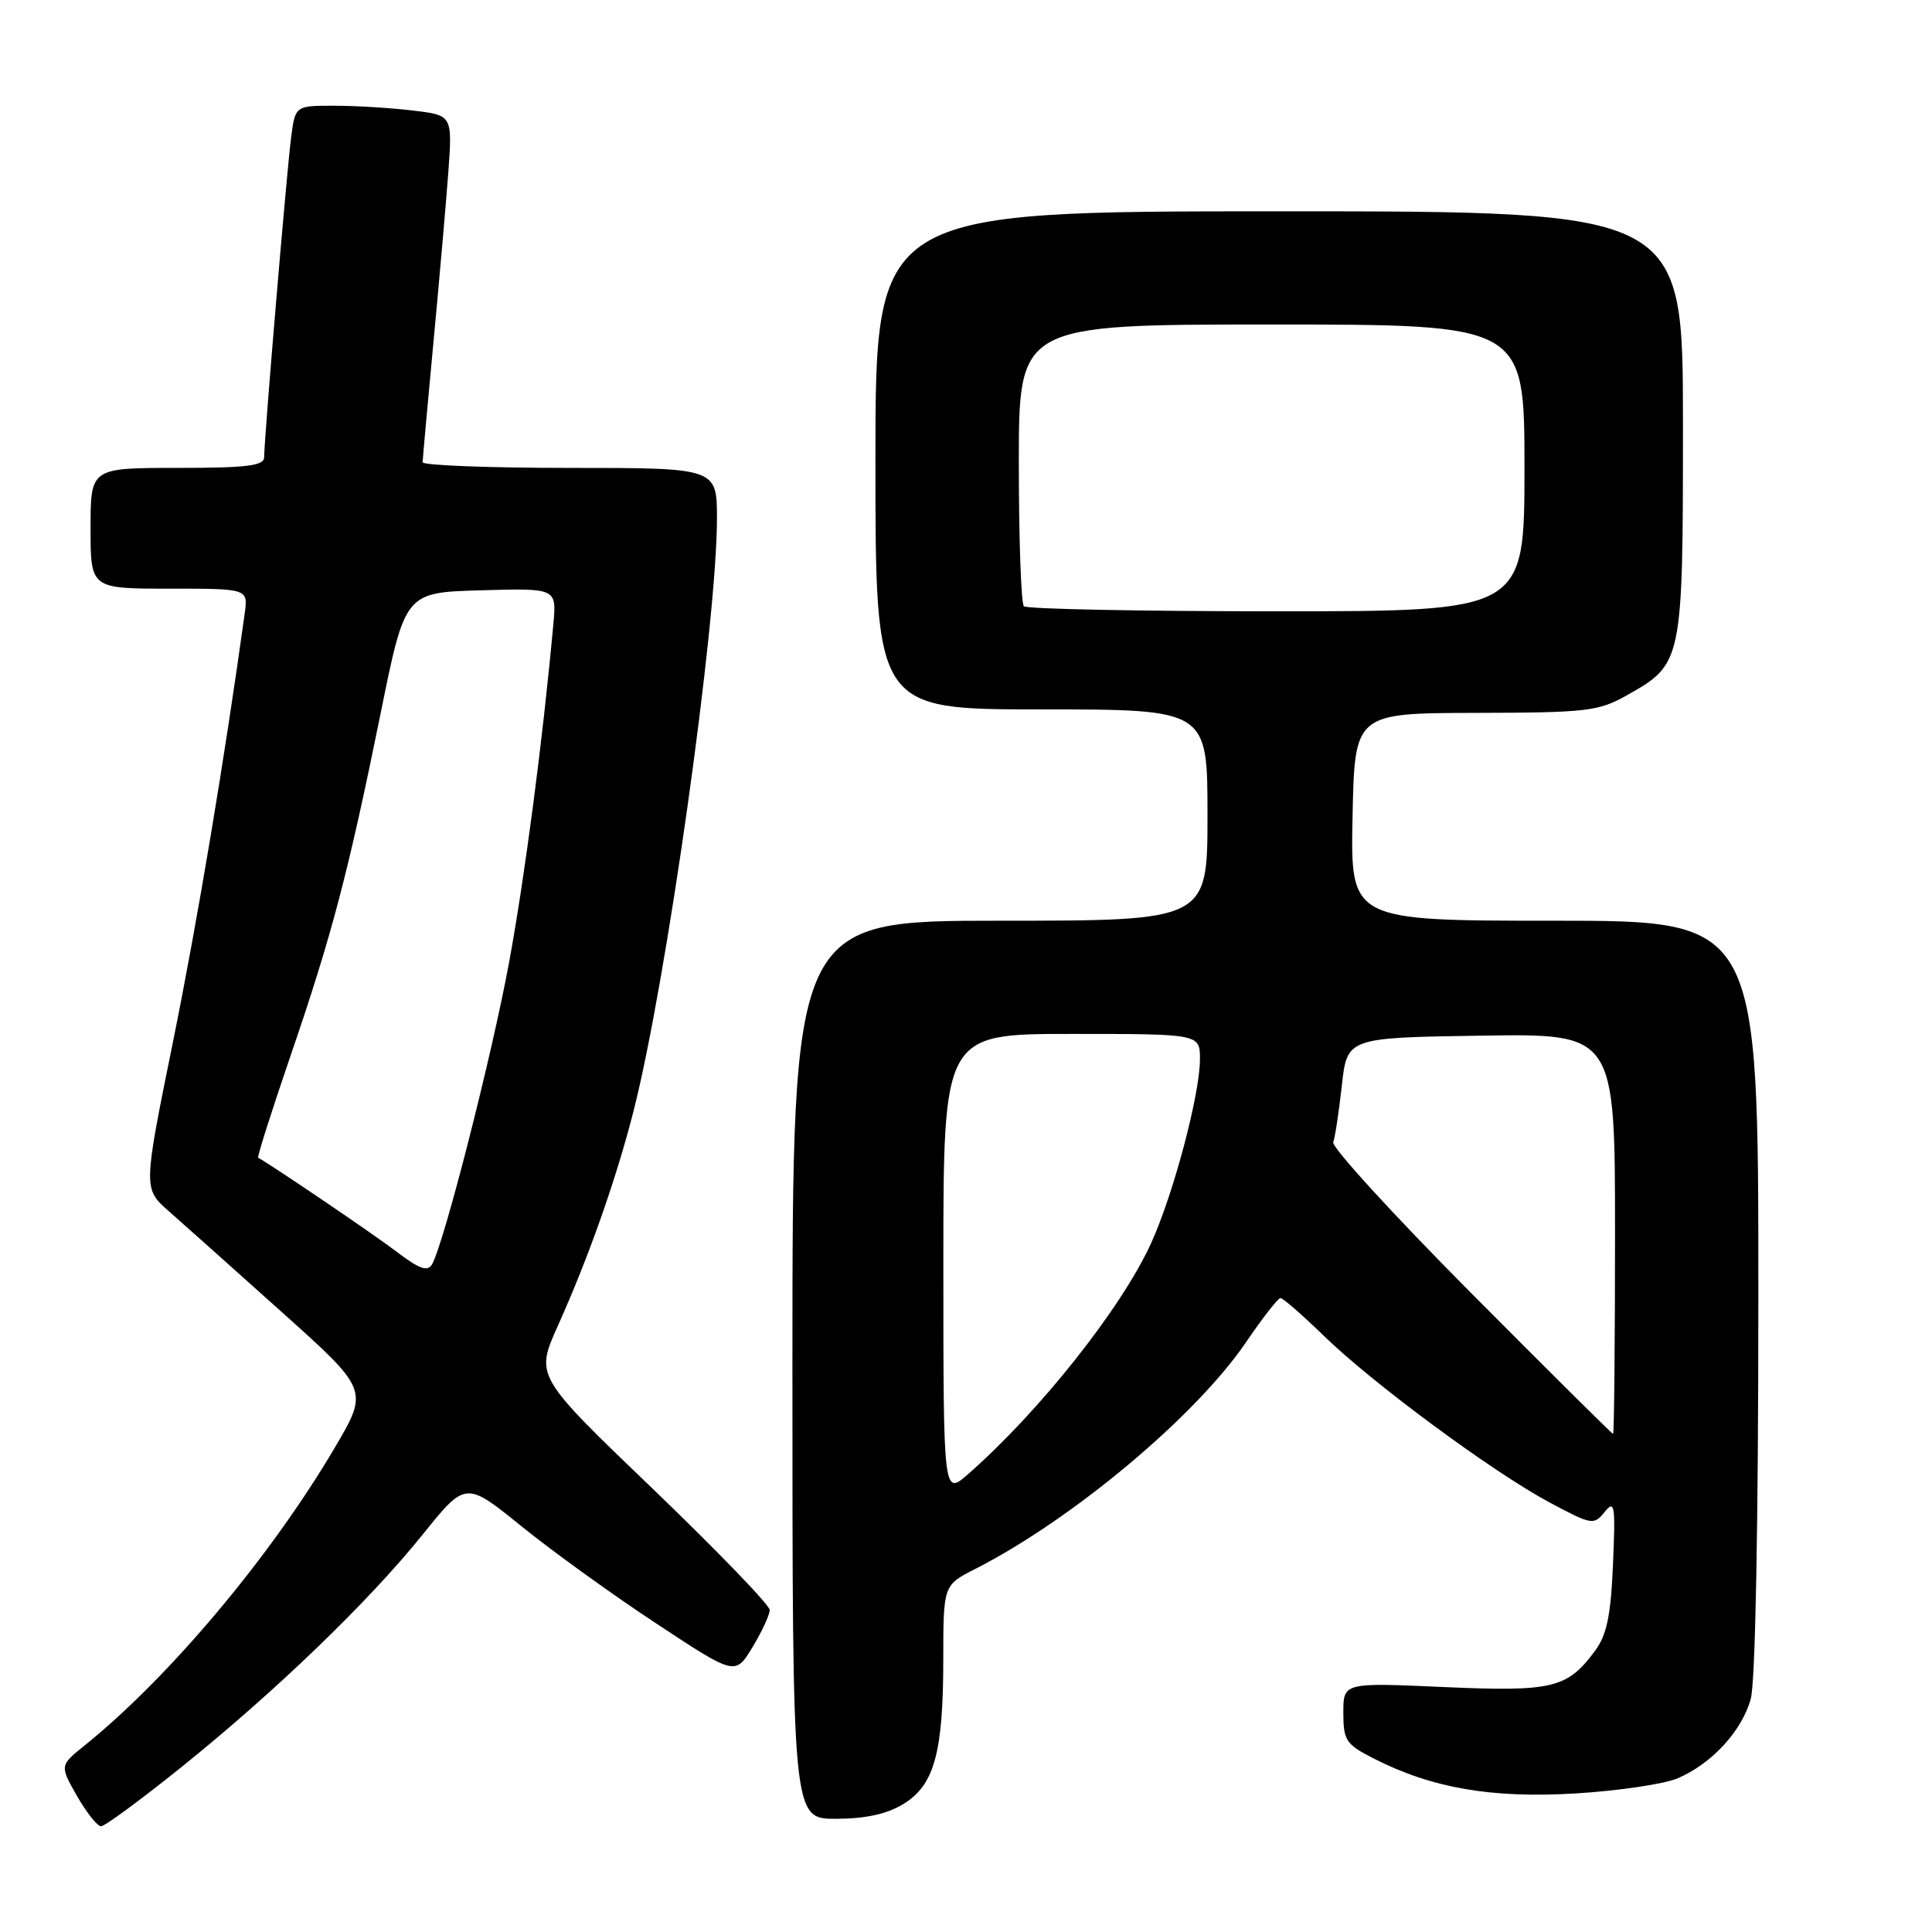 <?xml version="1.0" encoding="UTF-8" standalone="no"?>
<!DOCTYPE svg PUBLIC "-//W3C//DTD SVG 1.1//EN" "http://www.w3.org/Graphics/SVG/1.1/DTD/svg11.dtd" >
<svg xmlns="http://www.w3.org/2000/svg" xmlns:xlink="http://www.w3.org/1999/xlink" version="1.1" viewBox="0 0 256 256">
 <g >
 <path fill="currentColor"
d=" M 23.89 234.27 C 36.43 224.20 48.82 212.26 55.97 203.38 C 61.70 196.25 61.70 196.25 69.10 202.24 C 73.17 205.54 81.21 211.34 86.97 215.13 C 97.43 222.03 97.43 222.03 99.71 218.26 C 100.96 216.19 101.99 213.98 101.99 213.33 C 102.00 212.69 95.01 205.46 86.47 197.25 C 70.93 182.34 70.93 182.34 73.90 175.72 C 78.03 166.51 81.61 156.36 83.94 147.25 C 88.31 130.12 94.99 82.72 95.00 68.75 C 95.00 62.00 95.00 62.00 75.50 62.00 C 64.78 62.00 56.00 61.66 56.00 61.25 C 56.01 60.84 56.64 53.75 57.42 45.50 C 58.20 37.25 59.09 27.07 59.40 22.89 C 59.95 15.27 59.95 15.27 54.73 14.65 C 51.85 14.30 47.17 14.01 44.31 14.01 C 39.12 14.00 39.12 14.00 38.57 18.25 C 37.99 22.73 35.00 58.19 35.00 60.59 C 35.00 61.72 32.71 62.00 23.50 62.00 C 12.00 62.00 12.00 62.00 12.00 70.00 C 12.00 78.00 12.00 78.00 22.44 78.00 C 32.87 78.00 32.87 78.00 32.43 81.25 C 29.76 100.57 26.18 121.96 22.93 138.00 C 18.97 157.50 18.97 157.50 22.38 160.50 C 24.25 162.15 30.98 168.15 37.32 173.84 C 48.86 184.18 48.86 184.18 44.35 191.84 C 35.84 206.28 22.38 222.30 11.20 231.29 C 7.91 233.95 7.91 233.95 10.20 237.97 C 11.47 240.18 12.90 241.99 13.39 241.99 C 13.87 242.00 18.60 238.52 23.89 234.27 Z  M 119.69 239.05 C 123.81 236.53 124.99 232.26 124.99 219.77 C 125.00 210.04 125.00 210.04 129.25 207.88 C 142.12 201.32 158.44 187.65 165.10 177.86 C 167.29 174.64 169.34 172.00 169.67 172.00 C 170.00 172.00 172.58 174.25 175.40 176.99 C 181.95 183.36 197.78 195.04 205.32 199.08 C 210.91 202.07 211.20 202.12 212.62 200.35 C 213.95 198.69 214.07 199.39 213.73 207.27 C 213.44 214.11 212.91 216.65 211.33 218.77 C 207.66 223.72 205.72 224.18 191.25 223.54 C 178.00 222.95 178.00 222.95 178.00 226.95 C 178.00 230.62 178.34 231.13 182.00 233.00 C 189.72 236.94 197.64 238.31 208.76 237.64 C 214.40 237.30 220.48 236.40 222.26 235.65 C 226.79 233.73 230.79 229.40 231.98 225.13 C 232.60 222.92 232.99 202.07 232.99 171.75 C 233.00 122.00 233.00 122.00 205.97 122.00 C 178.94 122.00 178.94 122.00 179.22 108.25 C 179.50 94.50 179.50 94.50 195.50 94.46 C 210.32 94.43 211.80 94.25 215.59 92.12 C 222.96 87.96 223.00 87.77 223.00 56.10 C 223.00 28.00 223.00 28.00 169.50 28.00 C 116.00 28.00 116.00 28.00 116.00 61.00 C 116.00 94.00 116.00 94.00 138.00 94.00 C 160.00 94.00 160.00 94.00 160.00 108.00 C 160.00 122.00 160.00 122.00 132.50 122.00 C 105.00 122.00 105.00 122.00 105.00 181.50 C 105.00 241.00 105.00 241.00 110.75 241.00 C 114.68 240.99 117.51 240.38 119.69 239.05 Z  M 52.50 165.82 C 49.44 163.49 35.97 154.36 34.21 153.41 C 34.05 153.33 35.98 147.24 38.50 139.89 C 43.99 123.87 46.15 115.64 50.44 94.50 C 53.68 78.50 53.68 78.50 63.72 78.22 C 73.76 77.93 73.76 77.93 73.32 82.72 C 71.93 98.01 69.55 116.13 67.46 127.50 C 65.18 139.88 58.86 164.63 57.26 167.51 C 56.67 168.55 55.60 168.18 52.50 165.82 Z  M 125.00 167.60 C 125.00 137.00 125.00 137.00 142.00 137.00 C 159.00 137.00 159.00 137.00 159.00 140.34 C 159.00 145.02 155.47 158.28 152.51 164.77 C 148.57 173.37 137.78 186.99 128.31 195.30 C 125.00 198.21 125.00 198.21 125.00 167.60 Z  M 194.85 171.25 C 184.60 160.94 176.42 151.98 176.66 151.35 C 176.90 150.72 177.41 147.34 177.80 143.85 C 178.50 137.50 178.50 137.50 196.25 137.23 C 214.00 136.95 214.00 136.95 214.00 163.48 C 214.00 178.06 213.88 190.00 213.74 190.00 C 213.60 190.00 205.10 181.56 194.85 171.25 Z  M 135.67 80.33 C 135.30 79.97 135.00 71.42 135.00 61.33 C 135.00 43.00 135.00 43.00 168.50 43.00 C 202.00 43.00 202.00 43.00 202.00 62.00 C 202.00 81.00 202.00 81.00 169.17 81.00 C 151.11 81.00 136.03 80.70 135.67 80.33 Z "/>
</g>
</svg>